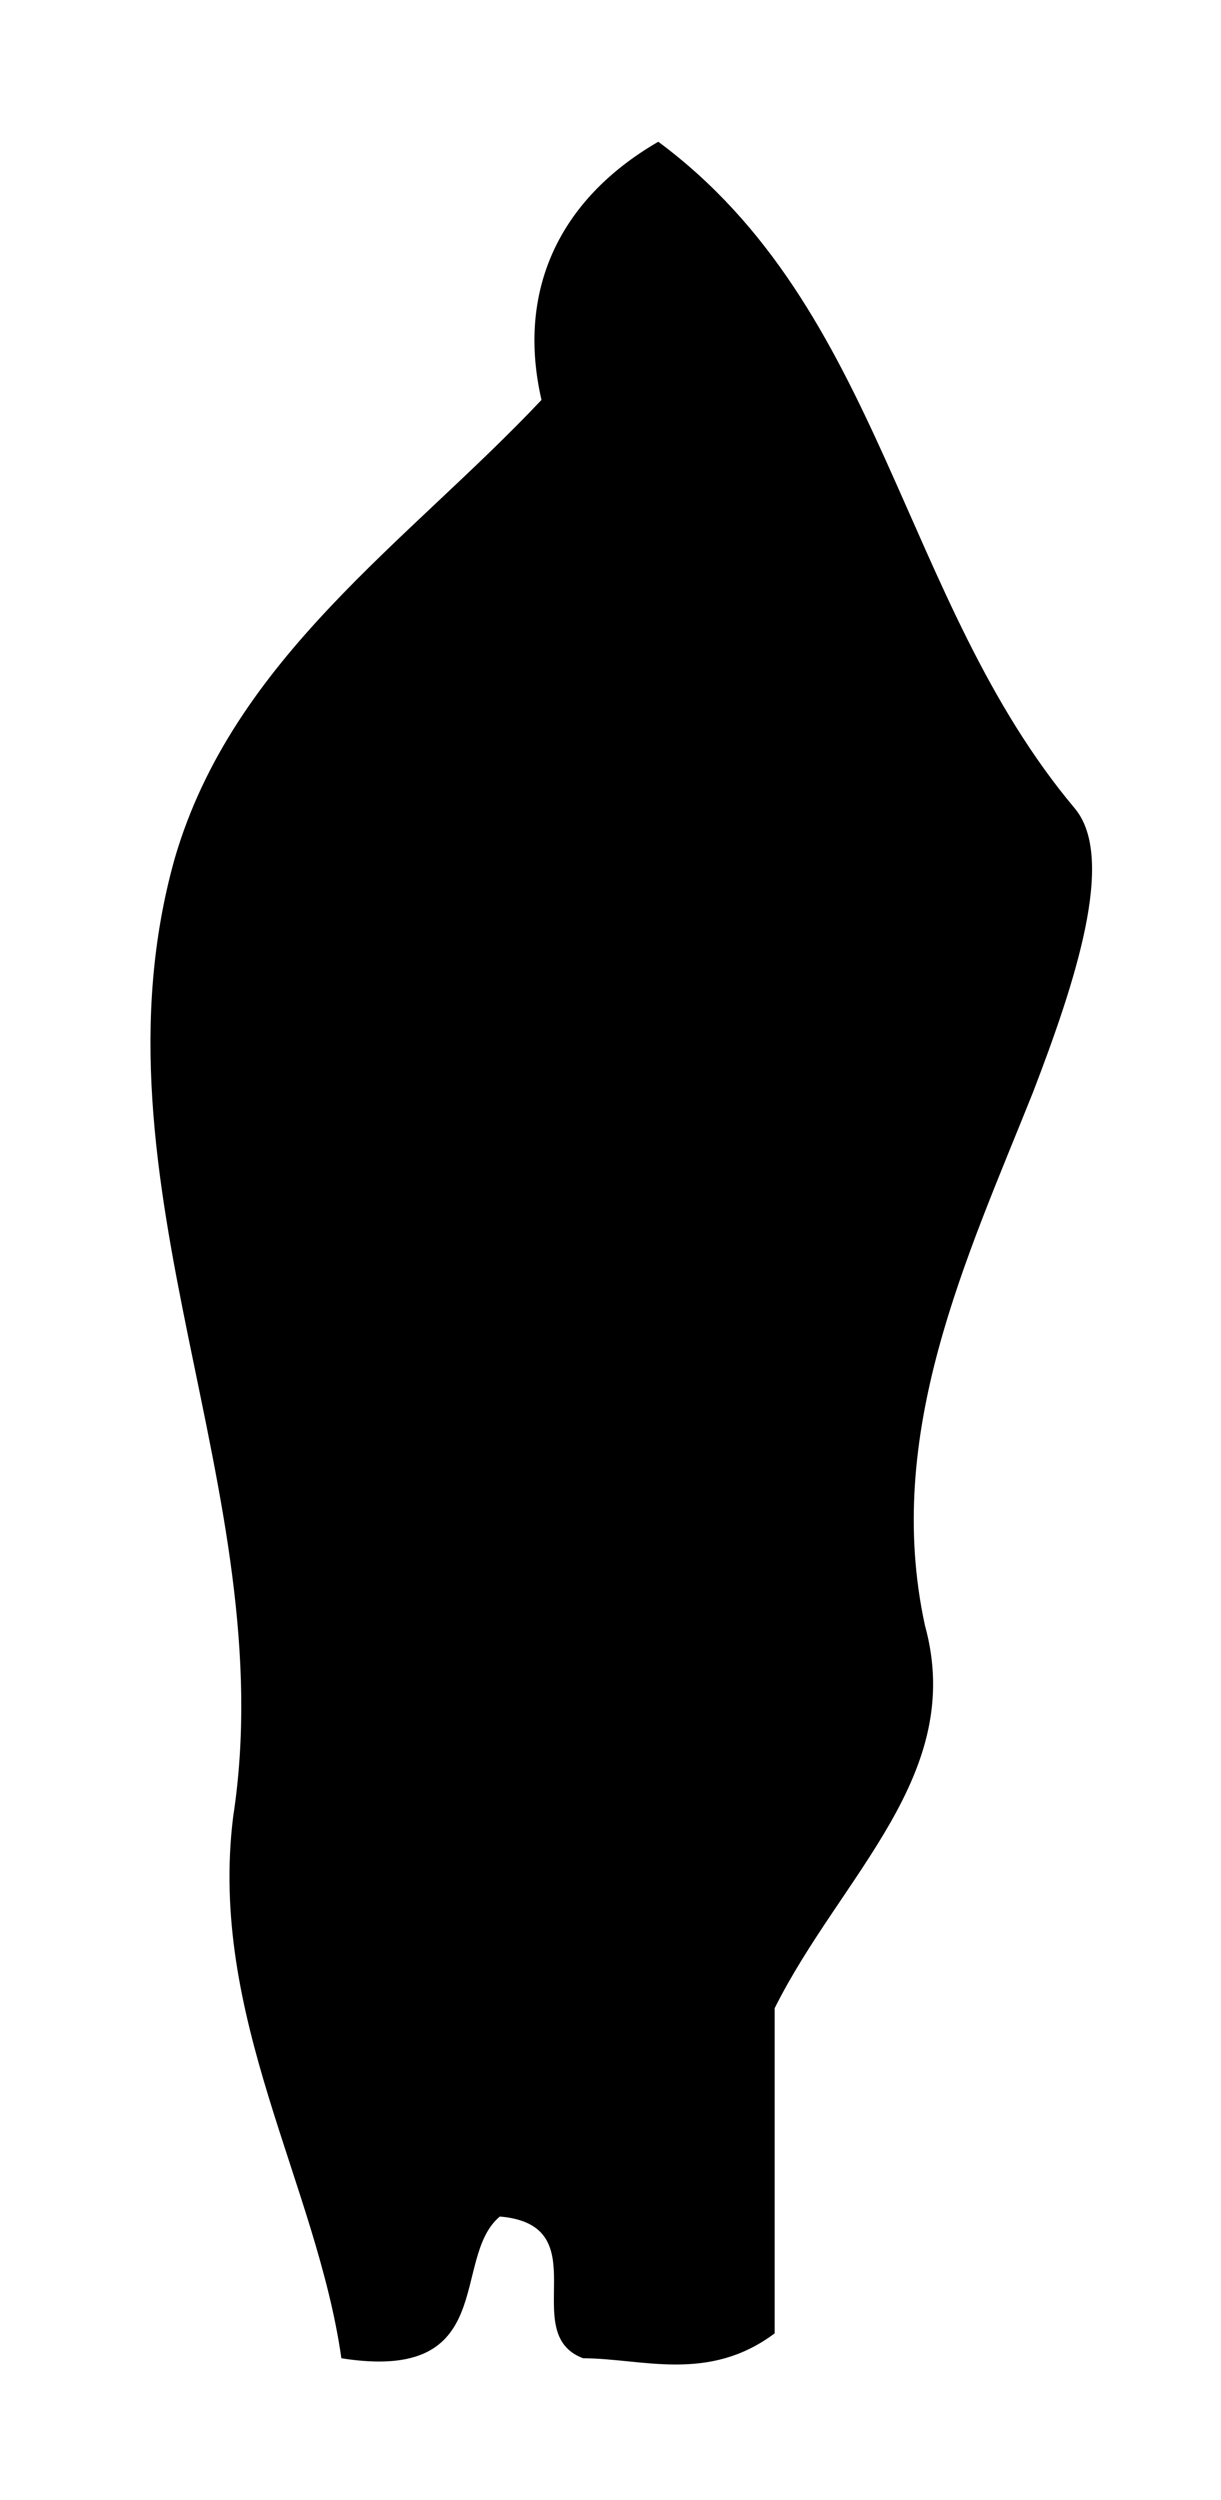 <?xml version="1.0" encoding="utf-8"?>
<!-- Generator: Adobe Illustrator 18.1.0, SVG Export Plug-In . SVG Version: 6.00 Build 0)  -->
<!DOCTYPE svg PUBLIC "-//W3C//DTD SVG 1.1//EN" "http://www.w3.org/Graphics/SVG/1.1/DTD/svg11.dtd">
<svg version="1.1" id="Layer_1" xmlns="http://www.w3.org/2000/svg" xmlns:xlink="http://www.w3.org/1999/xlink" x="0px" y="0px"
	 viewBox="243 0 299 612" enable-background="new 243 0 299 612" xml:space="preserve">
<path d="M432.7,491.6c0,26.5,0,55.1,0,79.6c-16.3,12.2-32.6,6.1-46.9,6.1c-16.3-6.1,4.1-32.6-20.4-34.7c-12.2,10.2,0,40.8-38.8,34.7
	c-6.1-42.8-32.6-83.6-26.5-132.6c12.2-79.6-36.7-155-14.3-234.6c14.3-49,57.1-77.5,89.8-112.2c-6.1-26.5,4.1-49,28.6-63.2
	c55.1,40.8,59.2,112.2,102,163.2c10.2,12.2,0,42.8-10.2,69.4c-16.3,40.8-36.7,83.6-26.5,130.6C479.6,434.5,449,459,432.7,491.6z"/>
</svg>
